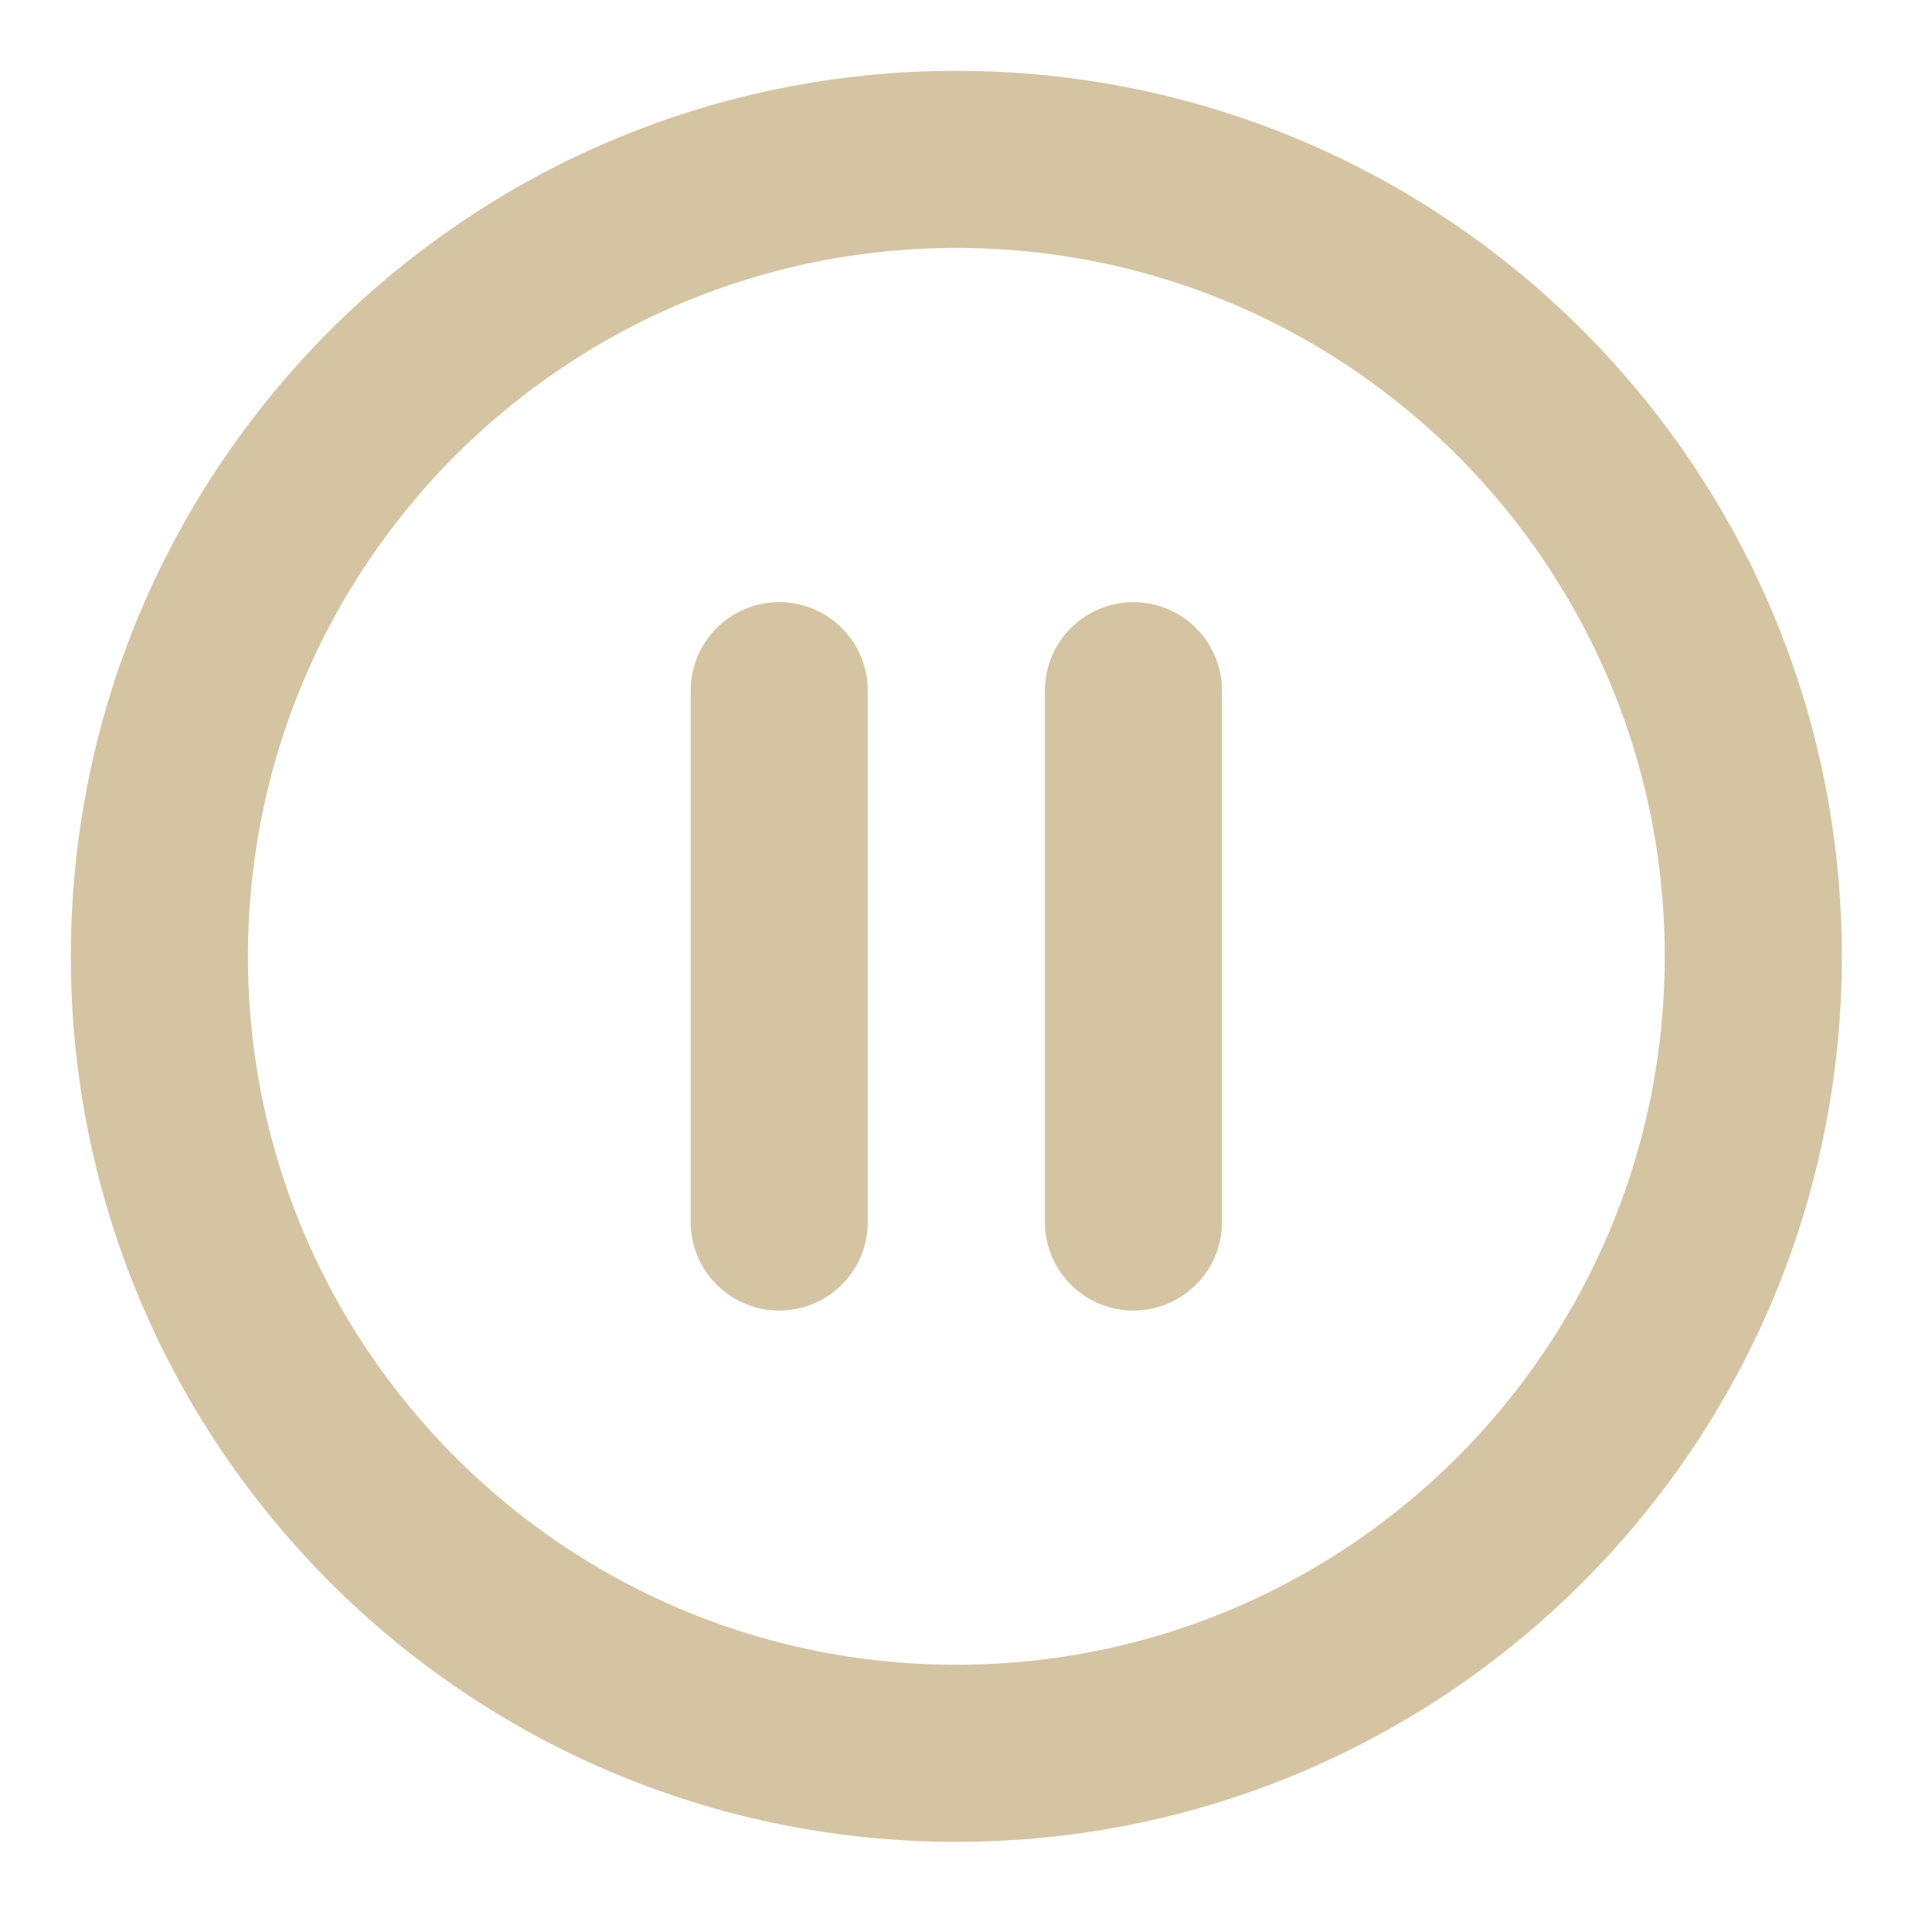 <?xml version="1.0" encoding="utf-8"?>

<svg width="800px" height="800px" viewBox="0 0 24 24" fill="none" xmlns="http://www.w3.org/2000/svg">
  <g transform="scale(1.1) translate(-1.2,-1.2)"> <!-- escalamos y centramos -->
    <path d="M14 9V15M10 9V15M12 21C7.029 21 3 16.971 3 12C3 7.029 7.029 3 12 3C16.971 3 21 7.029 21 12C21 16.971 16.971 21 12 21Z"
          stroke="#d5c4a1" stroke-width="2" stroke-linecap="round" stroke-linejoin="round"/>
  </g>
</svg>

